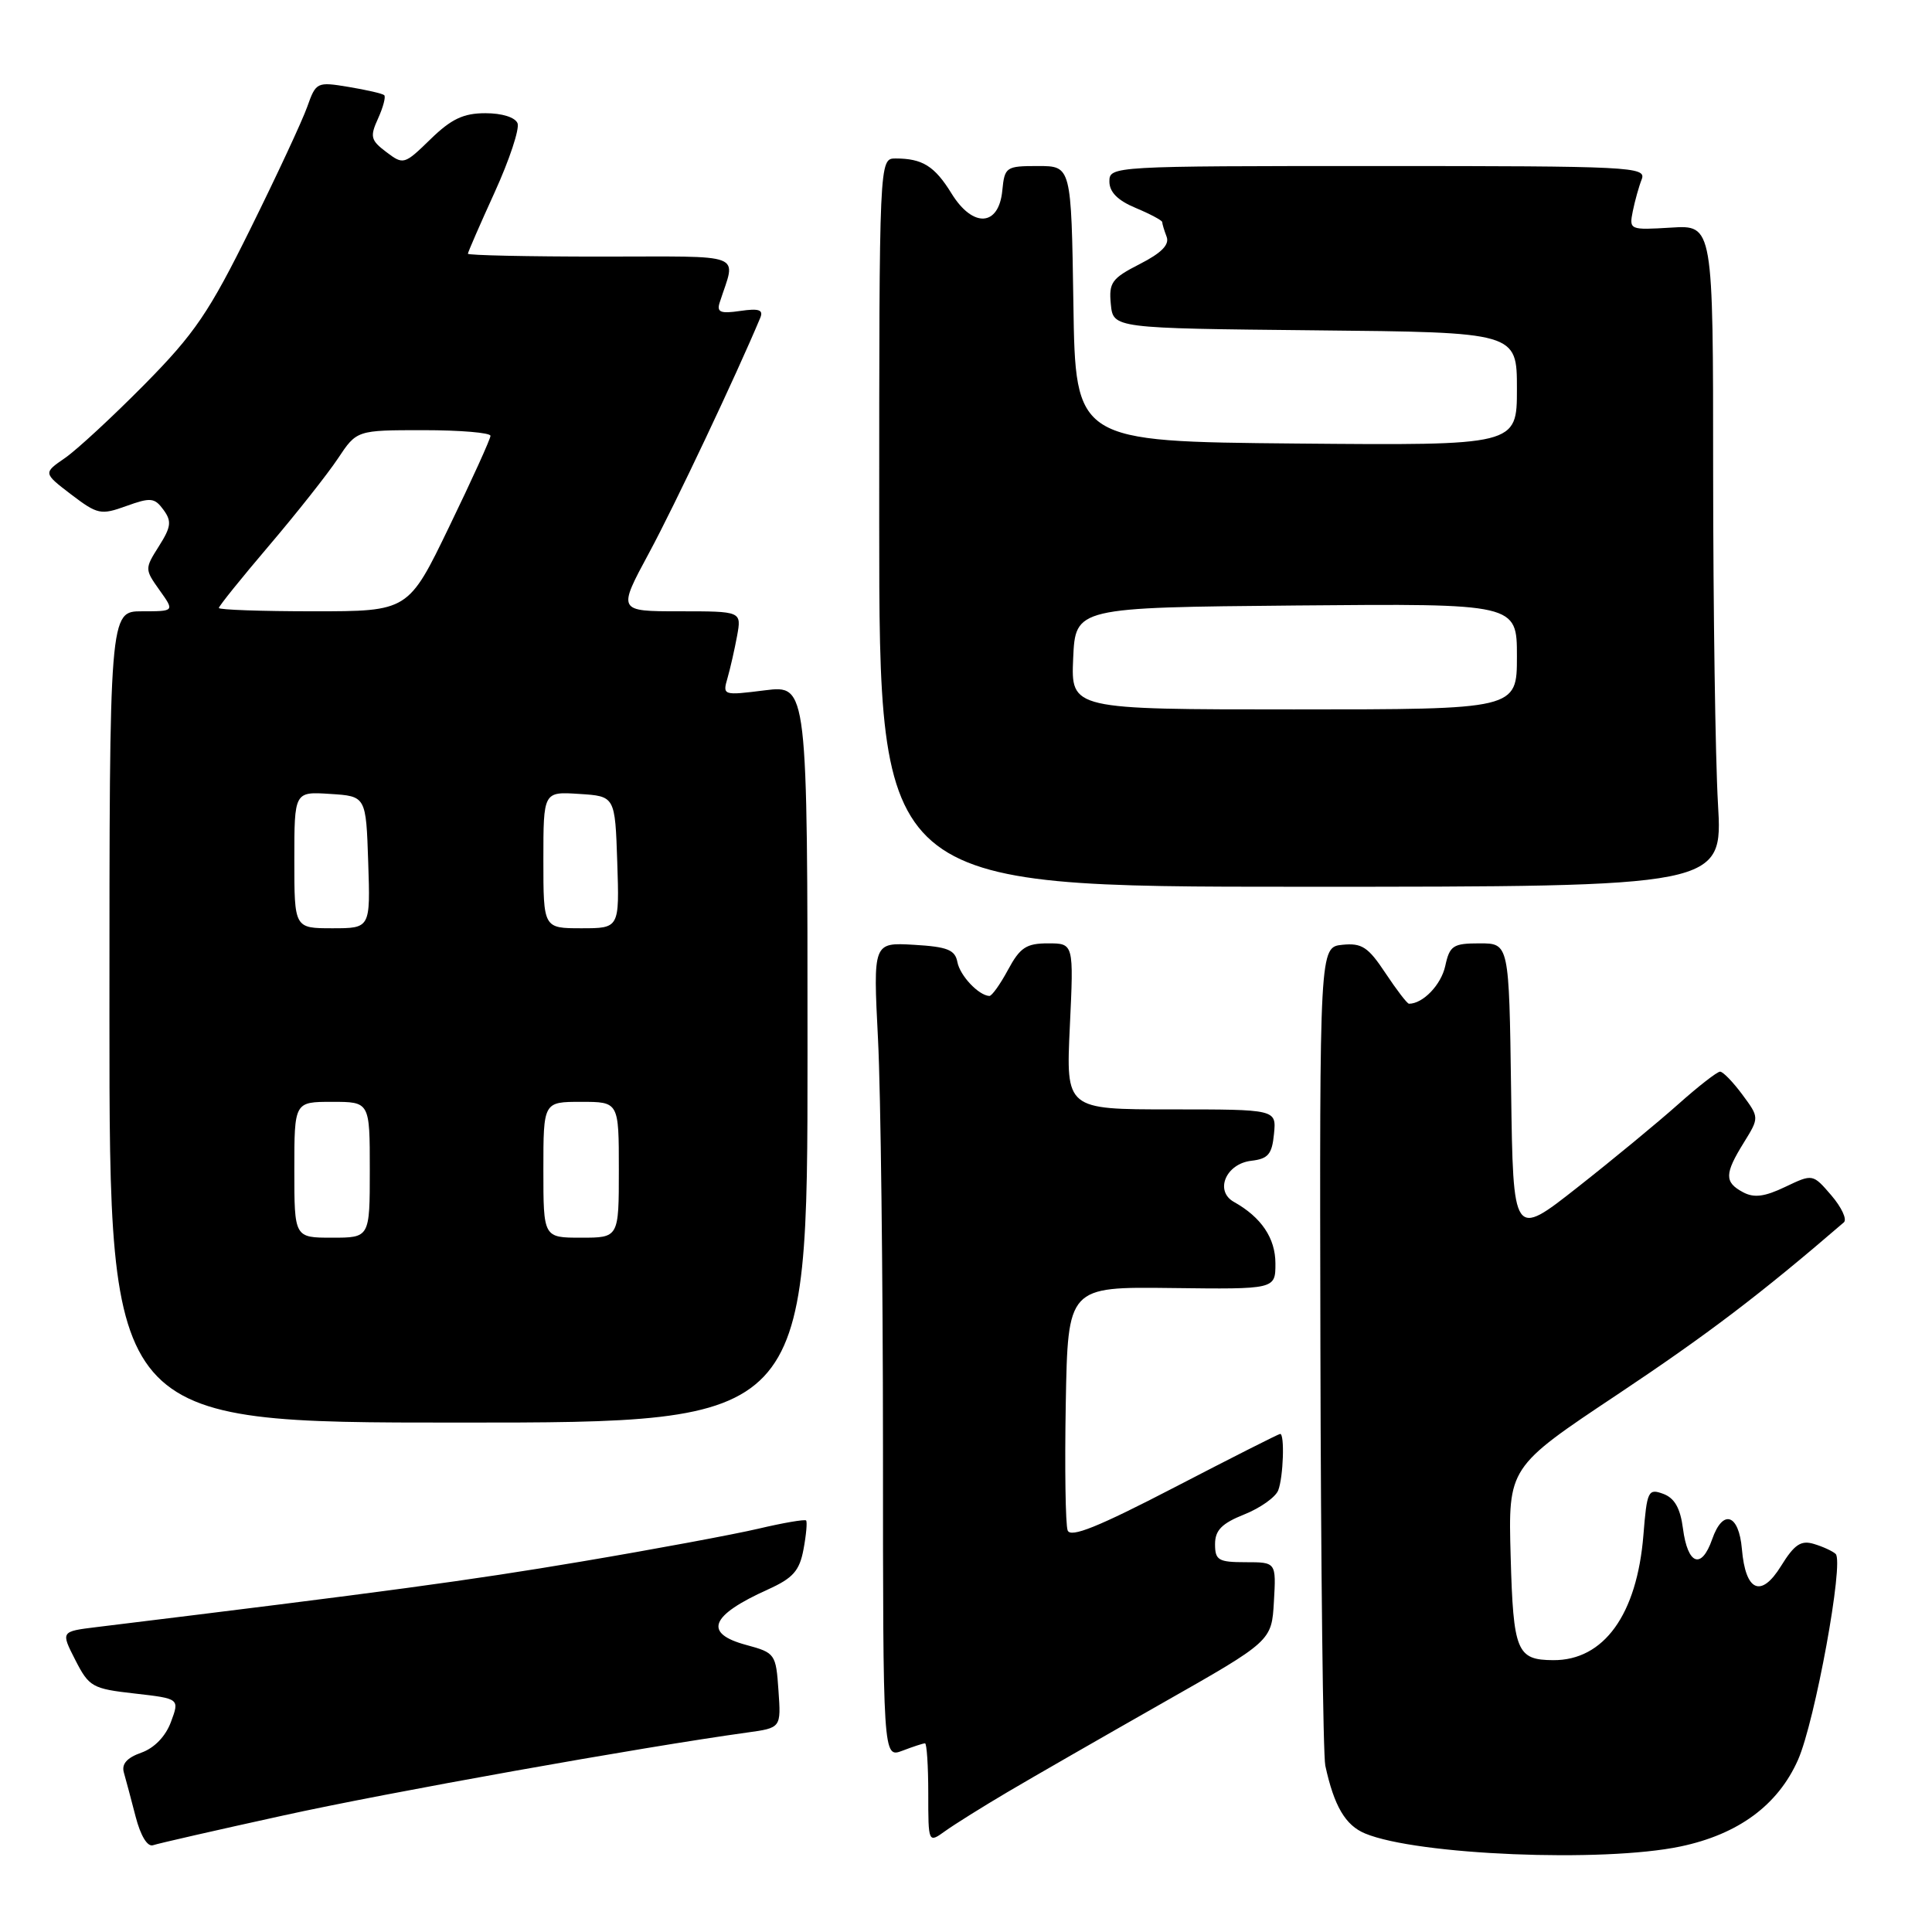 <?xml version="1.0" encoding="UTF-8" standalone="no"?>
<!DOCTYPE svg PUBLIC "-//W3C//DTD SVG 1.1//EN" "http://www.w3.org/Graphics/SVG/1.1/DTD/svg11.dtd" >
<svg xmlns="http://www.w3.org/2000/svg" xmlns:xlink="http://www.w3.org/1999/xlink" version="1.1" viewBox="0 0 256 256">
 <g >
 <path fill="currentColor"
d=" M 222.66 244.67 C 230.34 243.06 235.59 239.19 238.25 233.18 C 240.50 228.08 244.37 206.93 243.23 205.90 C 242.83 205.53 241.53 204.93 240.35 204.58 C 238.64 204.06 237.76 204.65 236.00 207.50 C 233.35 211.79 231.29 210.89 230.81 205.25 C 230.41 200.60 228.28 199.90 226.87 203.96 C 225.45 208.02 223.63 207.36 223.00 202.53 C 222.65 199.83 221.88 198.49 220.38 197.94 C 218.39 197.21 218.23 197.55 217.76 203.41 C 216.91 213.94 212.52 220.03 205.80 219.98 C 200.98 219.95 200.52 218.84 200.17 206.25 C 199.84 194.42 199.84 194.42 214.33 184.77 C 226.28 176.80 233.20 171.55 244.32 161.97 C 244.77 161.58 244.02 159.98 242.67 158.40 C 240.20 155.53 240.20 155.53 236.55 157.27 C 233.81 158.58 232.41 158.76 230.95 157.97 C 228.48 156.65 228.50 155.54 231.06 151.41 C 233.12 148.08 233.12 148.08 230.87 145.04 C 229.63 143.37 228.31 142.00 227.92 142.00 C 227.53 142.00 225.03 143.95 222.36 146.33 C 219.69 148.71 213.68 153.67 209.00 157.35 C 200.50 164.04 200.50 164.04 200.23 144.52 C 199.96 125.00 199.96 125.00 196.06 125.00 C 192.54 125.00 192.09 125.29 191.50 128.01 C 190.95 130.50 188.55 133.00 186.70 133.00 C 186.46 133.00 185.06 131.17 183.58 128.94 C 181.29 125.48 180.45 124.93 177.87 125.19 C 174.85 125.50 174.85 125.50 174.96 178.46 C 175.02 207.58 175.31 232.56 175.61 233.96 C 176.77 239.31 178.27 241.87 180.89 242.95 C 187.78 245.81 212.39 246.82 222.66 244.67 Z  M 37.50 240.57 C 51.34 237.52 85.04 231.50 99.00 229.57 C 103.50 228.95 103.50 228.95 103.15 223.99 C 102.82 219.16 102.71 219.00 98.90 217.97 C 93.16 216.43 94.08 214.07 101.76 210.61 C 105.08 209.11 105.94 208.14 106.47 205.29 C 106.83 203.37 106.98 201.65 106.81 201.47 C 106.63 201.30 103.79 201.78 100.49 202.56 C 97.20 203.33 86.62 205.30 77.00 206.92 C 62.11 209.43 51.38 210.88 12.78 215.60 C 8.05 216.18 8.05 216.18 9.98 219.96 C 11.80 223.52 12.23 223.77 17.85 224.40 C 23.80 225.08 23.80 225.08 22.65 228.17 C 21.94 230.09 20.44 231.63 18.72 232.24 C 16.82 232.91 16.09 233.74 16.41 234.86 C 16.67 235.76 17.37 238.39 17.97 240.71 C 18.63 243.26 19.54 244.75 20.28 244.50 C 20.95 244.27 28.70 242.50 37.50 240.57 Z  M 133.50 237.46 C 136.80 235.51 146.03 230.21 154.00 225.68 C 168.50 217.45 168.50 217.45 168.80 212.22 C 169.10 207.00 169.10 207.00 165.05 207.00 C 161.45 207.00 161.00 206.74 161.00 204.61 C 161.00 202.77 161.89 201.86 164.87 200.67 C 167.00 199.82 169.02 198.38 169.37 197.48 C 170.05 195.72 170.24 190.00 169.63 190.00 C 169.43 190.00 163.13 193.19 155.63 197.08 C 145.51 202.33 141.86 203.80 141.47 202.79 C 141.18 202.03 141.07 194.46 141.22 185.96 C 141.50 170.50 141.50 170.50 155.25 170.67 C 169.00 170.84 169.00 170.84 169.00 167.42 C 169.00 164.06 167.13 161.29 163.50 159.26 C 160.91 157.81 162.44 154.20 165.80 153.81 C 168.04 153.55 168.55 152.94 168.81 150.25 C 169.13 147.00 169.13 147.00 155.18 147.00 C 141.24 147.00 141.24 147.00 141.76 136.00 C 142.28 125.00 142.28 125.00 138.87 125.00 C 135.99 125.00 135.16 125.55 133.57 128.50 C 132.53 130.43 131.42 131.99 131.09 131.97 C 129.66 131.89 127.20 129.28 126.86 127.48 C 126.55 125.85 125.53 125.45 121.08 125.19 C 115.69 124.88 115.69 124.88 116.34 137.69 C 116.70 144.74 116.99 169.05 117.00 191.73 C 117.00 232.95 117.00 232.95 119.57 231.98 C 120.98 231.44 122.33 231.00 122.57 231.00 C 122.80 231.00 123.00 233.98 123.00 237.62 C 123.00 244.24 123.00 244.24 125.25 242.62 C 126.49 241.73 130.20 239.41 133.50 237.46 Z  M 107.00 139.63 C 107.00 90.77 107.00 90.77 101.36 91.47 C 95.79 92.17 95.73 92.15 96.40 89.84 C 96.77 88.55 97.34 86.04 97.67 84.25 C 98.26 81.00 98.26 81.00 90.04 81.00 C 81.83 81.00 81.83 81.00 86.01 73.25 C 89.36 67.05 97.57 49.69 100.74 42.11 C 101.18 41.05 100.57 40.84 98.09 41.20 C 95.46 41.59 94.95 41.37 95.36 40.09 C 97.52 33.36 99.17 34.00 79.62 34.00 C 69.93 34.00 62.00 33.83 62.00 33.62 C 62.00 33.42 63.60 29.75 65.55 25.47 C 67.50 21.19 68.86 17.08 68.58 16.34 C 68.27 15.55 66.53 15.00 64.32 15.00 C 61.41 15.00 59.80 15.76 57.04 18.45 C 53.57 21.83 53.45 21.86 51.18 20.14 C 49.11 18.58 49.00 18.10 50.10 15.69 C 50.77 14.21 51.14 12.82 50.91 12.61 C 50.69 12.40 48.56 11.91 46.20 11.52 C 41.99 10.82 41.87 10.88 40.71 14.15 C 40.06 15.99 36.67 23.27 33.18 30.32 C 27.71 41.39 25.80 44.20 19.17 50.92 C 14.95 55.19 10.20 59.59 8.61 60.69 C 5.72 62.68 5.72 62.68 9.43 65.52 C 12.93 68.18 13.36 68.27 16.74 67.05 C 19.96 65.89 20.48 65.94 21.66 67.55 C 22.77 69.07 22.68 69.81 21.06 72.37 C 19.17 75.36 19.17 75.43 21.14 78.20 C 23.14 81.00 23.14 81.00 18.82 81.00 C 14.50 81.00 14.50 81.00 14.50 134.75 C 14.50 188.50 14.50 188.50 60.75 188.50 C 107.00 188.50 107.00 188.50 107.00 139.63 Z  M 227.64 106.50 C 227.29 100.45 227.01 80.72 227.00 62.66 C 227.00 29.81 227.00 29.81 221.42 30.16 C 215.94 30.49 215.86 30.46 216.35 28.00 C 216.63 26.62 217.16 24.71 217.54 23.75 C 218.17 22.10 216.11 22.00 182.61 22.00 C 147.37 22.00 147.00 22.02 147.00 24.05 C 147.00 25.45 148.11 26.57 150.50 27.56 C 152.43 28.37 154.00 29.21 154.00 29.43 C 154.00 29.65 154.26 30.52 154.58 31.36 C 154.99 32.41 153.91 33.52 151.02 34.99 C 147.32 36.88 146.91 37.44 147.19 40.30 C 147.50 43.50 147.50 43.50 174.25 43.77 C 201.00 44.03 201.00 44.03 201.00 51.53 C 201.00 59.03 201.00 59.03 171.75 58.77 C 142.50 58.50 142.50 58.50 142.23 40.25 C 141.95 22.00 141.95 22.00 137.54 22.00 C 133.29 22.00 133.12 22.12 132.81 25.25 C 132.35 30.02 128.92 30.23 126.09 25.65 C 123.85 22.01 122.23 21.00 118.67 21.00 C 116.50 21.00 116.50 21.00 116.50 69.25 C 116.50 117.50 116.50 117.50 172.39 117.50 C 228.28 117.50 228.28 117.50 227.64 106.50 Z  M 39.00 155.00 C 39.00 146.00 39.00 146.00 44.00 146.00 C 49.00 146.00 49.00 146.00 49.00 155.00 C 49.00 164.00 49.00 164.00 44.00 164.00 C 39.00 164.00 39.00 164.00 39.00 155.00 Z  M 72.00 155.00 C 72.00 146.00 72.00 146.00 77.00 146.00 C 82.00 146.00 82.00 146.00 82.00 155.00 C 82.00 164.00 82.00 164.00 77.00 164.00 C 72.00 164.00 72.00 164.00 72.00 155.00 Z  M 39.00 113.95 C 39.00 104.89 39.00 104.89 43.75 105.20 C 48.50 105.50 48.50 105.50 48.79 114.25 C 49.08 123.00 49.08 123.00 44.04 123.00 C 39.00 123.00 39.00 123.00 39.00 113.95 Z  M 72.00 113.95 C 72.00 104.89 72.00 104.89 76.75 105.20 C 81.50 105.50 81.50 105.50 81.79 114.25 C 82.08 123.00 82.08 123.00 77.04 123.00 C 72.00 123.00 72.00 123.00 72.00 113.95 Z  M 29.00 80.56 C 29.00 80.31 31.99 76.60 35.64 72.31 C 39.30 68.01 43.41 62.81 44.78 60.75 C 47.27 57.00 47.27 57.00 56.13 57.00 C 61.01 57.00 65.00 57.34 64.99 57.75 C 64.99 58.16 62.54 63.56 59.54 69.75 C 54.11 81.00 54.11 81.00 41.55 81.00 C 34.65 81.00 29.00 80.80 29.00 80.56 Z  M 142.20 87.25 C 142.50 80.50 142.50 80.50 171.75 80.23 C 201.00 79.97 201.00 79.97 201.00 86.98 C 201.00 94.00 201.00 94.00 171.45 94.00 C 141.91 94.00 141.91 94.00 142.20 87.25 Z "/>
</g>
</svg>